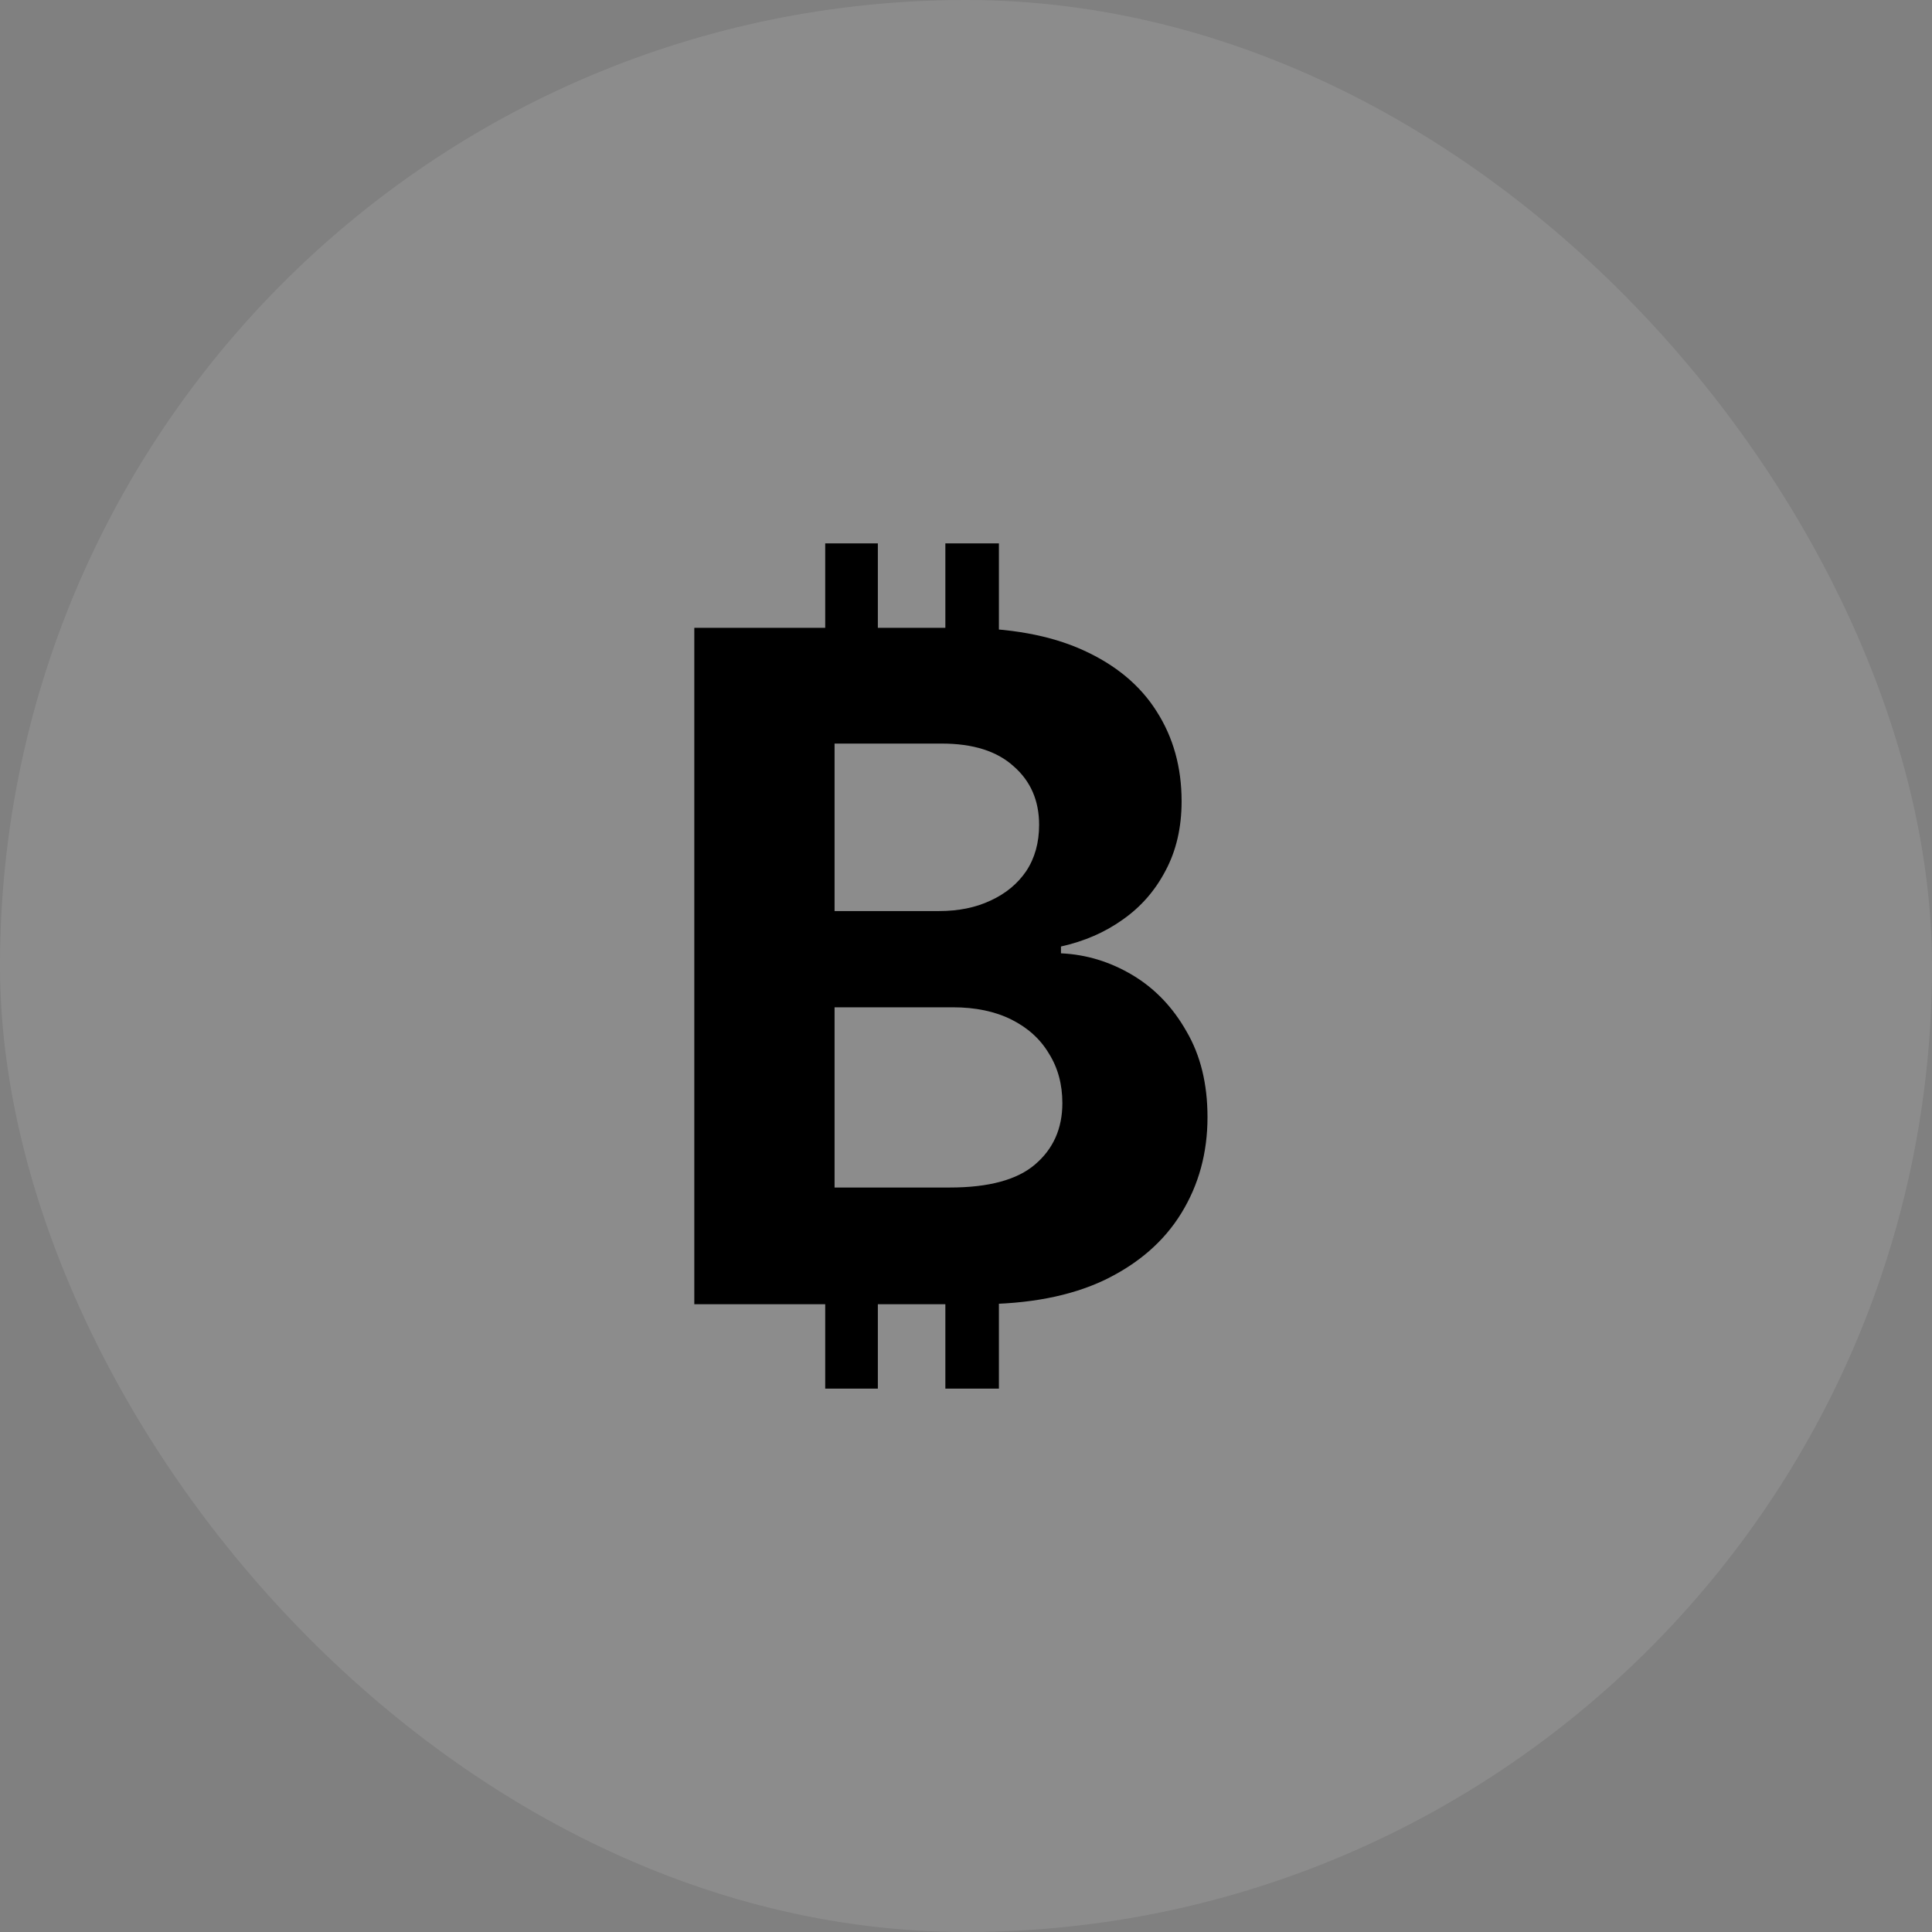 
<svg width="32" height="32" viewBox="0 0 32 32" fill="none">
<rect x="0" y="0" width="32" height="32" fill="#808080" stroke="none"/>
<rect width="32" height="32" rx="16" fill="white" fill-opacity="0.1"/>
<path d="M13.668 10.97V9H14.54V10.97H13.668ZM15.658 10.97V9H16.545V10.97H15.658ZM13.668 23V21.03H14.54V23H13.668ZM15.658 23V21.03H16.545V23H15.658ZM11.5 21.602V10.399H15.909C16.718 10.399 17.393 10.521 17.936 10.767C18.479 11.012 18.885 11.351 19.157 11.782C19.433 12.213 19.571 12.709 19.571 13.271C19.571 13.707 19.482 14.09 19.305 14.421C19.132 14.752 18.895 15.023 18.594 15.233C18.299 15.444 17.958 15.591 17.573 15.677V15.79C17.993 15.809 18.387 15.93 18.757 16.15C19.127 16.371 19.425 16.682 19.652 17.083C19.884 17.479 20 17.952 20 18.504C20 19.095 19.855 19.627 19.564 20.098C19.277 20.564 18.853 20.932 18.291 21.203C17.729 21.469 17.034 21.602 16.205 21.602H11.5ZM13.823 19.669H15.732C16.378 19.669 16.849 19.541 17.145 19.286C17.445 19.03 17.596 18.692 17.596 18.271C17.596 17.96 17.522 17.687 17.374 17.451C17.231 17.21 17.024 17.023 16.752 16.887C16.481 16.752 16.158 16.684 15.783 16.684H13.823V19.669ZM13.823 15.09H15.554C15.874 15.09 16.158 15.033 16.405 14.917C16.656 14.802 16.854 14.639 16.997 14.429C17.14 14.213 17.211 13.957 17.211 13.662C17.211 13.261 17.07 12.937 16.789 12.692C16.513 12.441 16.116 12.316 15.598 12.316H13.823V15.09Z" fill="${color}"/>
</svg>